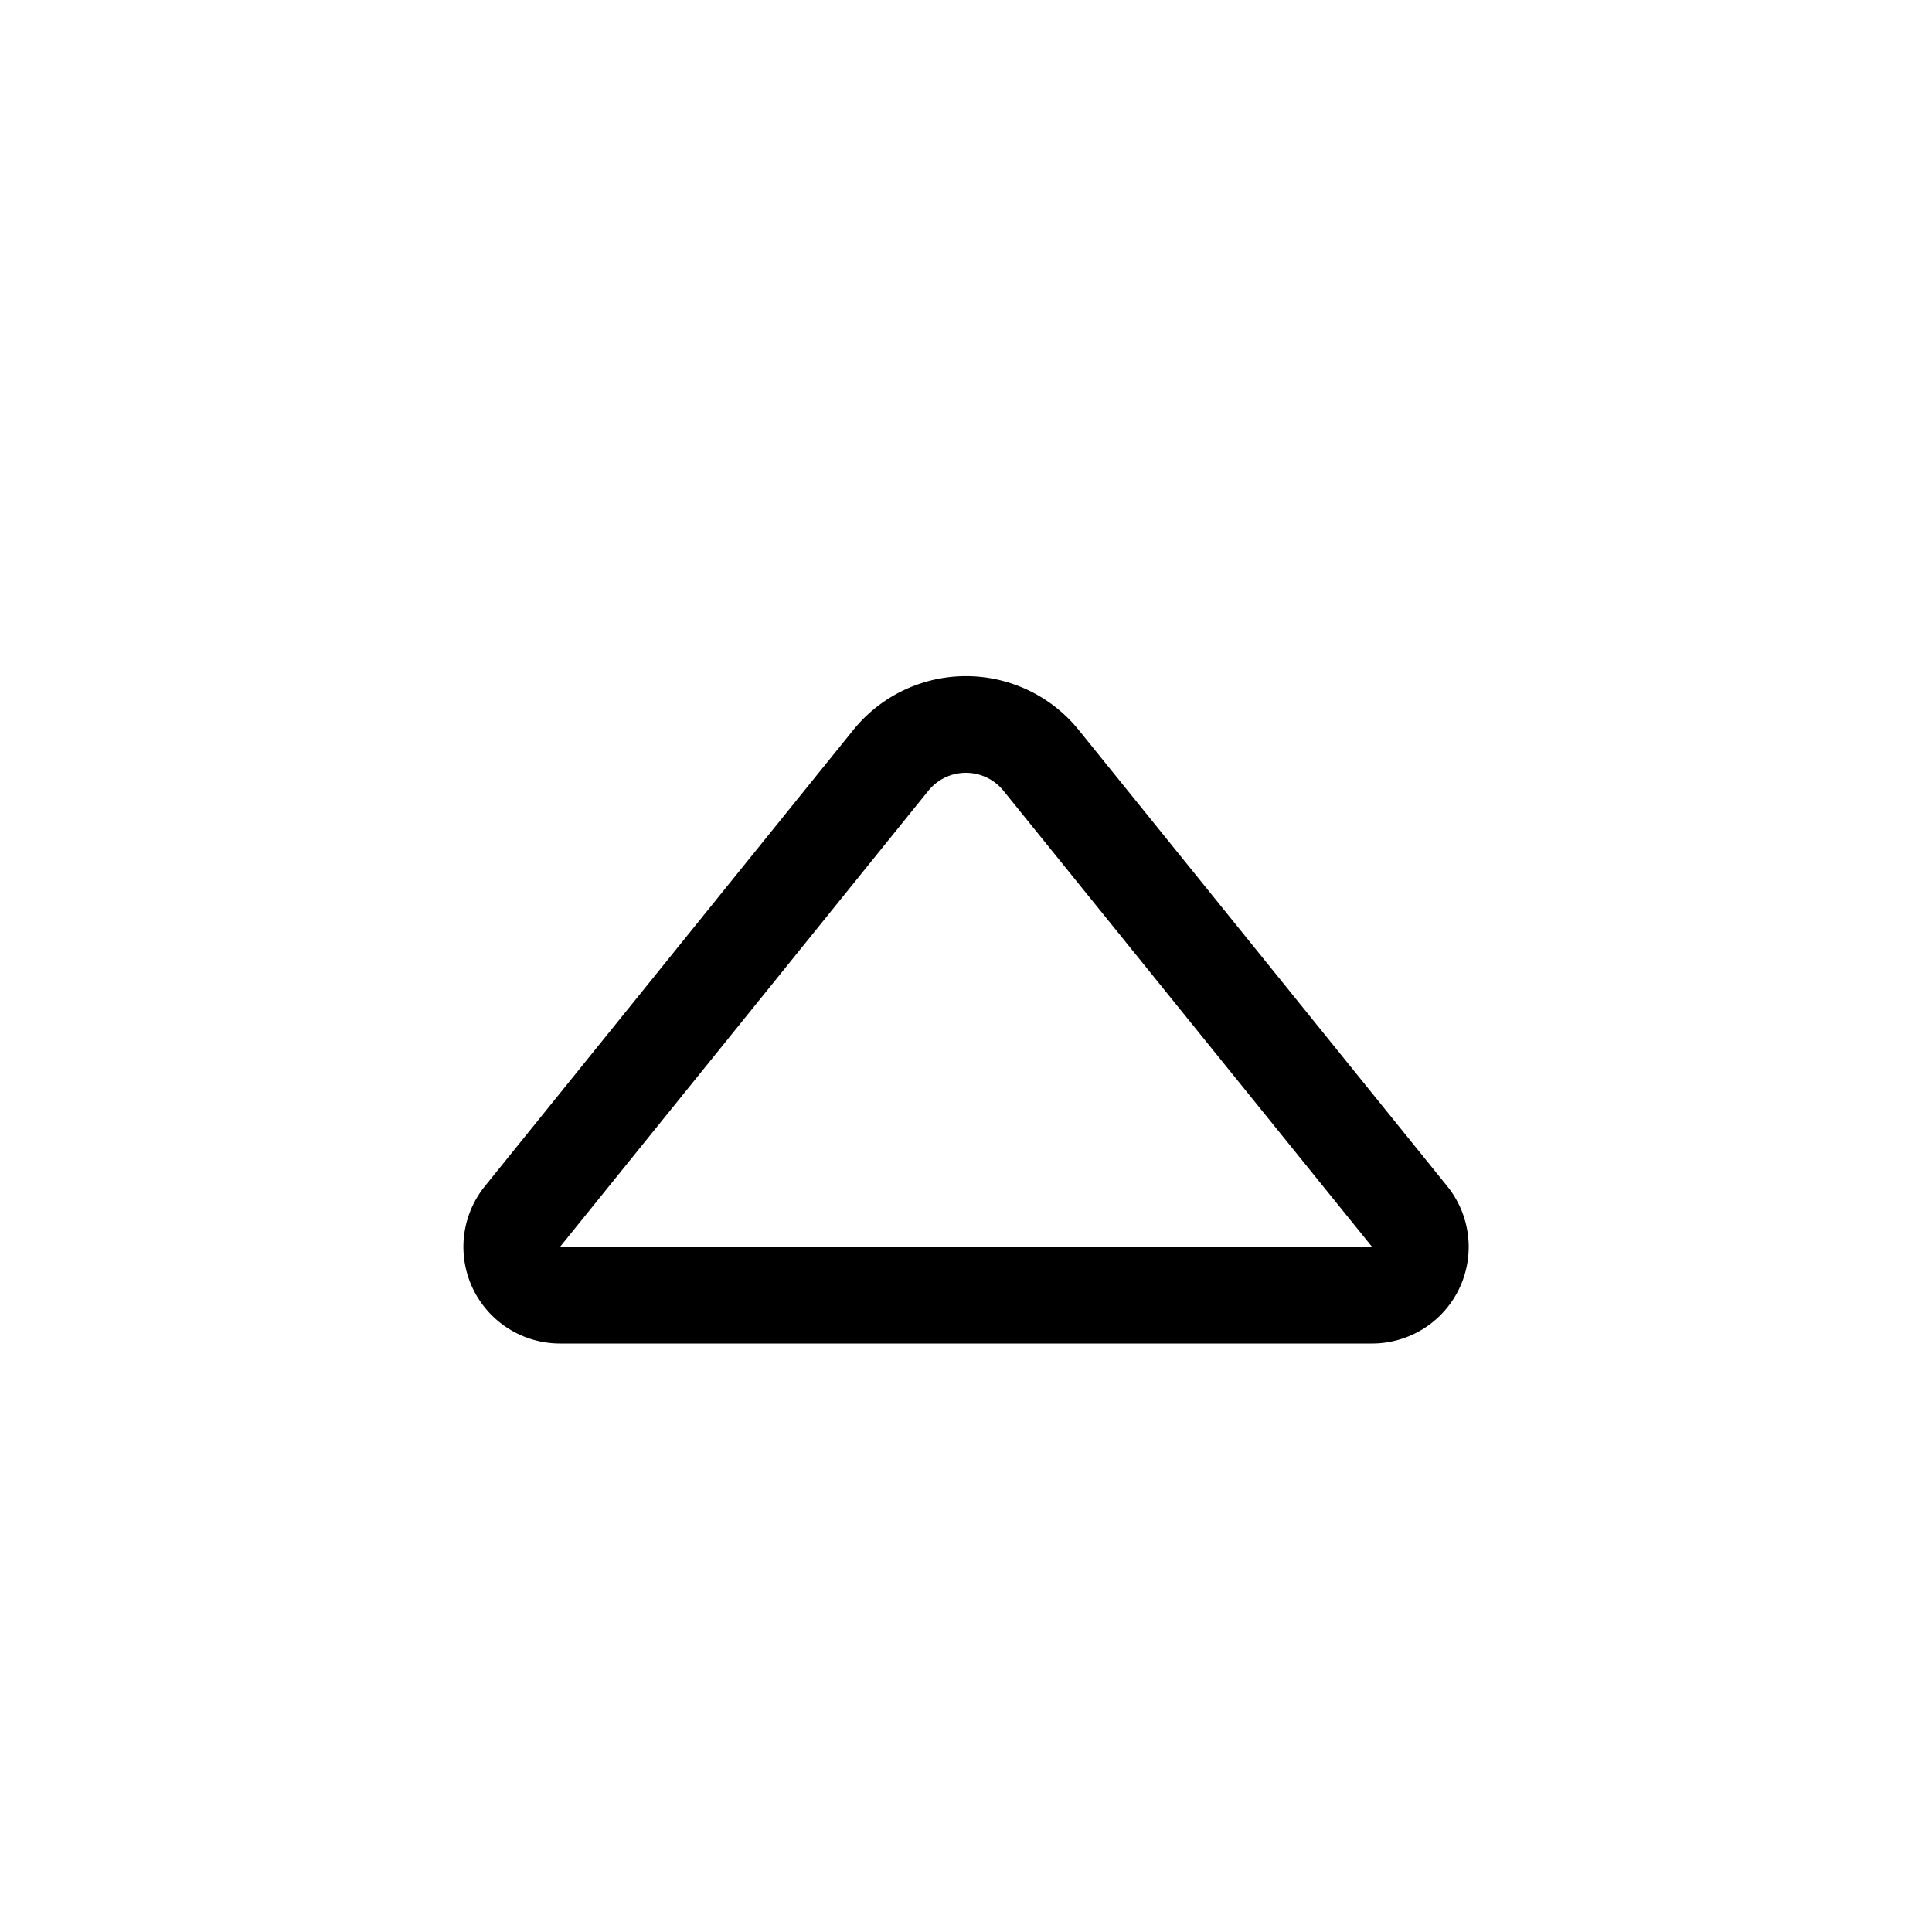 <svg xmlns="http://www.w3.org/2000/svg" xmlns:xlink="http://www.w3.org/1999/xlink" width="20" height="20" viewBox="0 0 20 20"><path fill="currentColor" d="M5.019 12.28a1 1 0 0 0 .778 1.628h8.407a1 1 0 0 0 .778-1.628l-3.815-4.723a1.5 1.5 0 0 0-2.334 0zm9.185.628H5.797L9.61 8.186a.5.5 0 0 1 .778 0z"/></svg>
